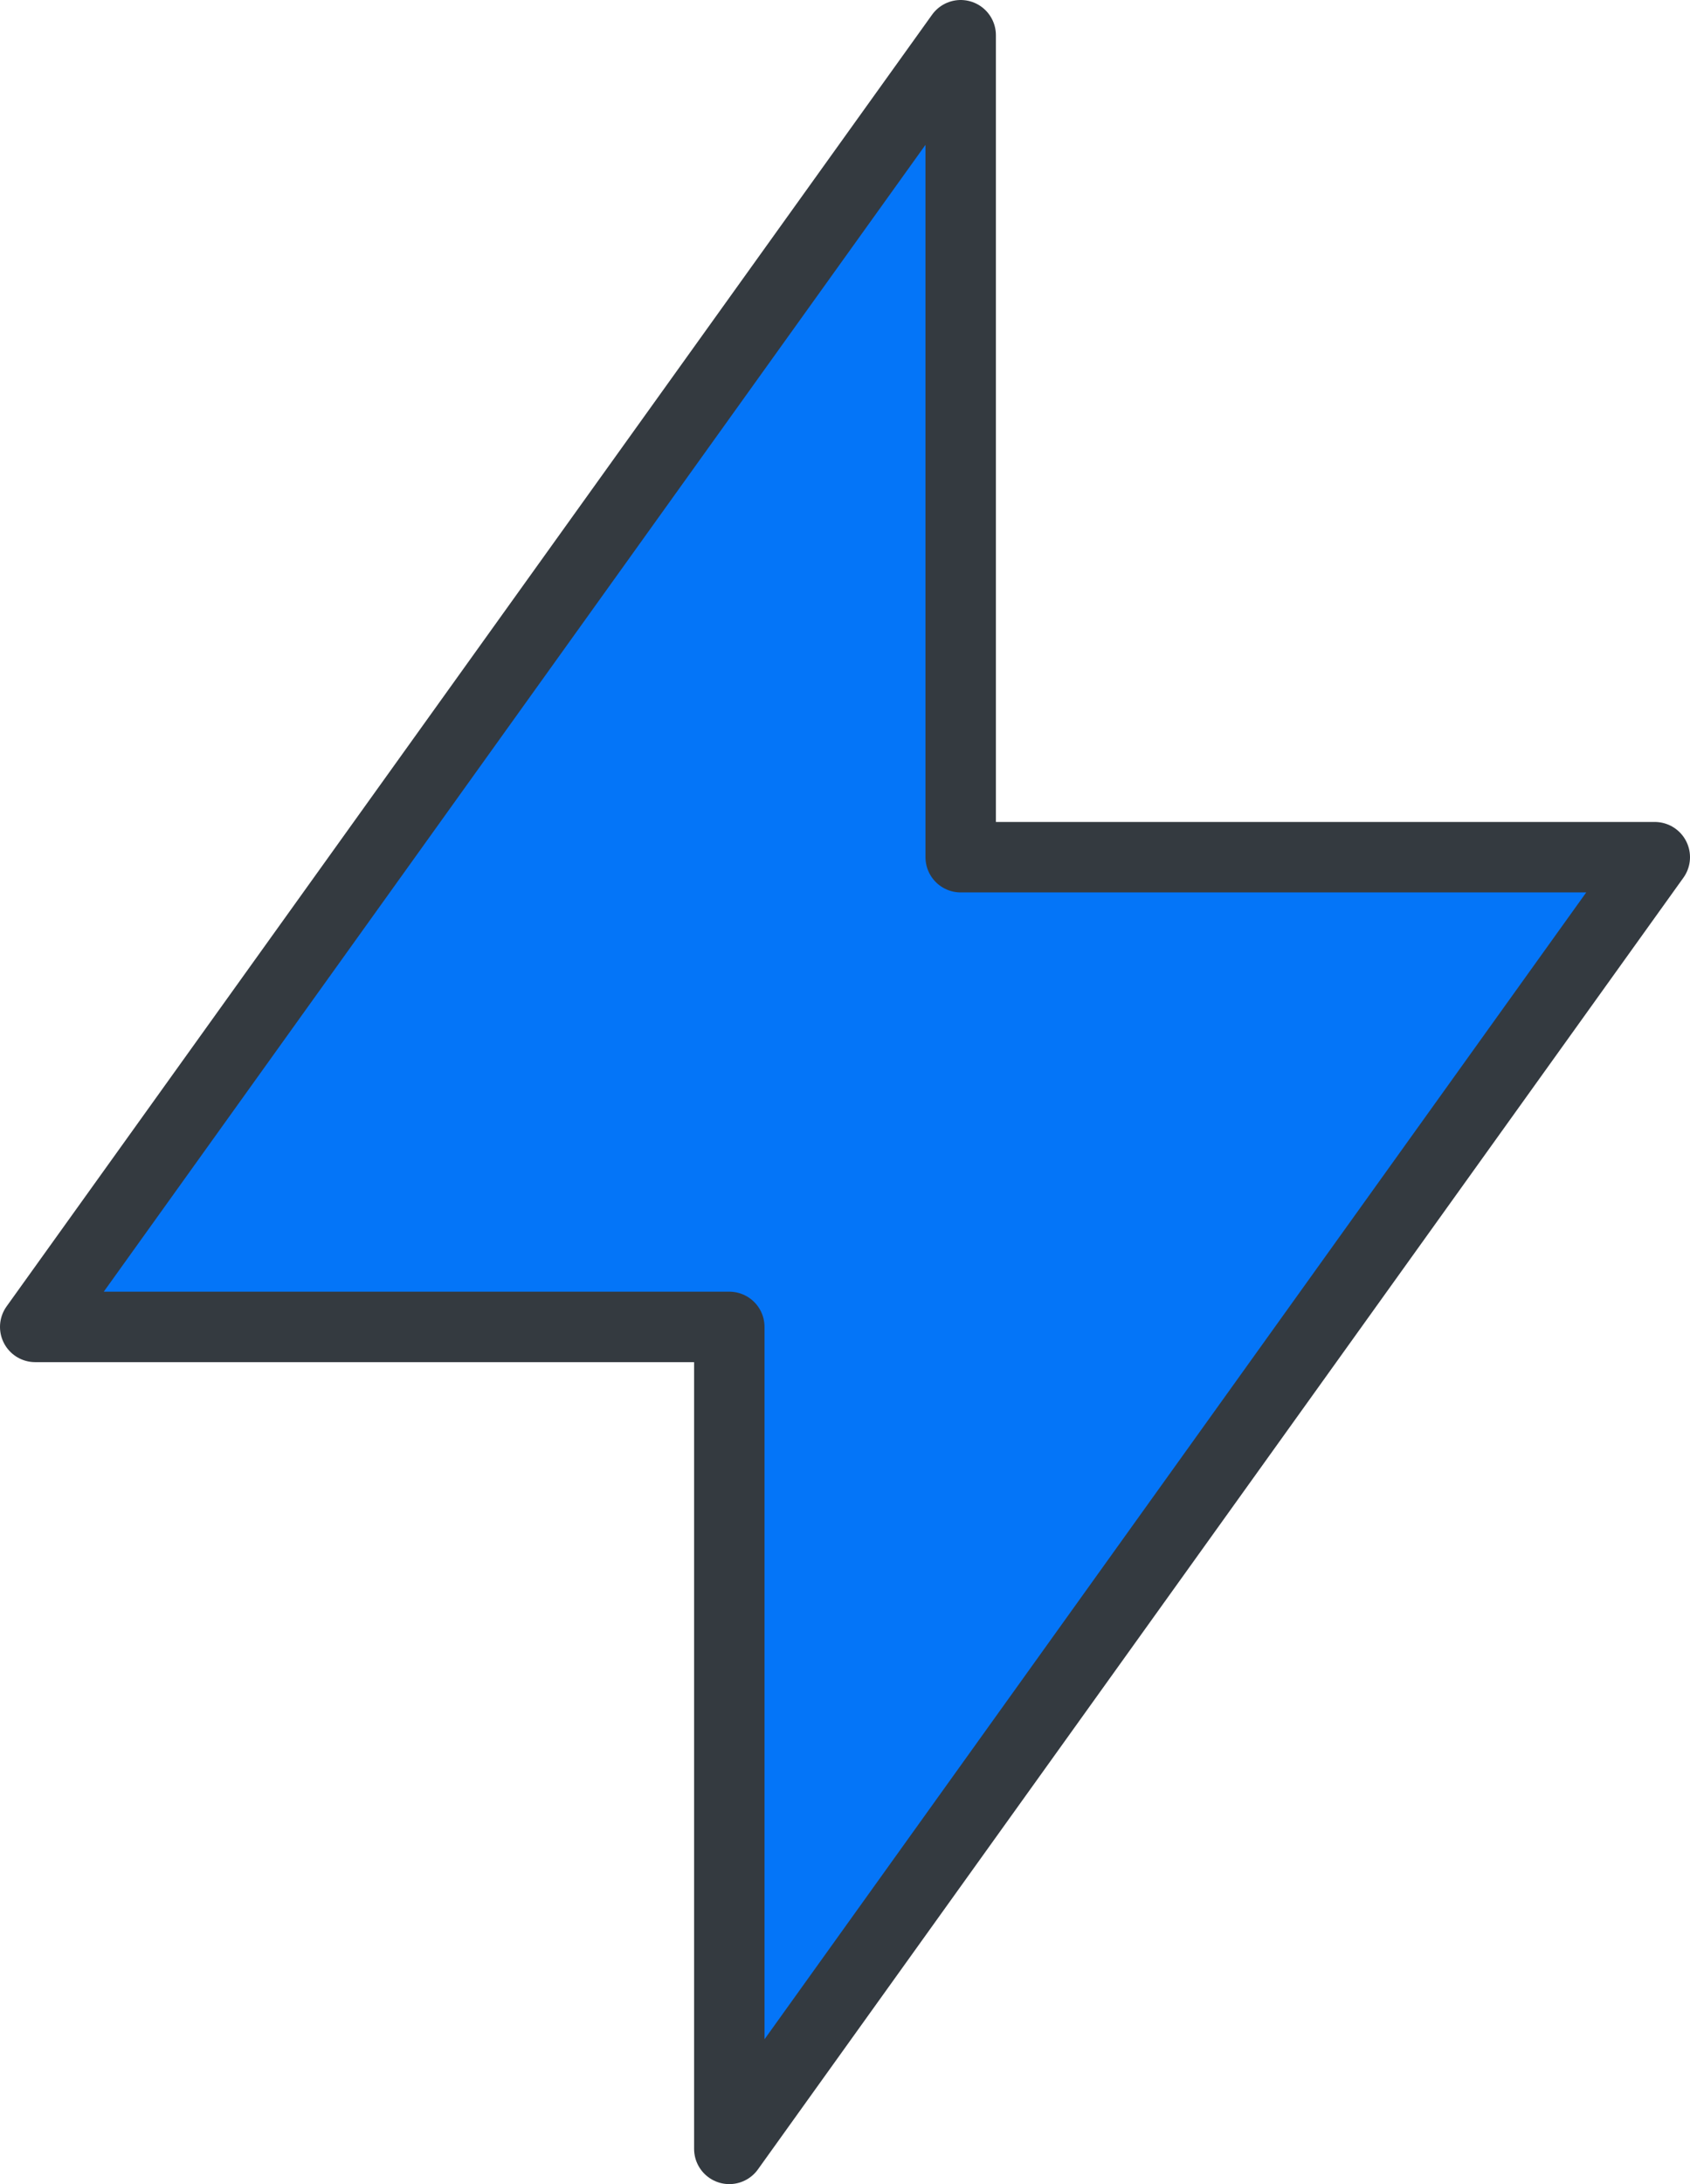 <svg xmlns="http://www.w3.org/2000/svg" width="48" height="62" viewBox="0 0 48 62">
  <path id="Icon" d="M26.286,23.333H46L19.714,60V36.667H0L26.286,0Z" transform="translate(1 1)" fill="#0475f8" stroke="#343a40" stroke-linecap="round" stroke-linejoin="round" stroke-miterlimit="10" stroke-width="2"/>
</svg>
